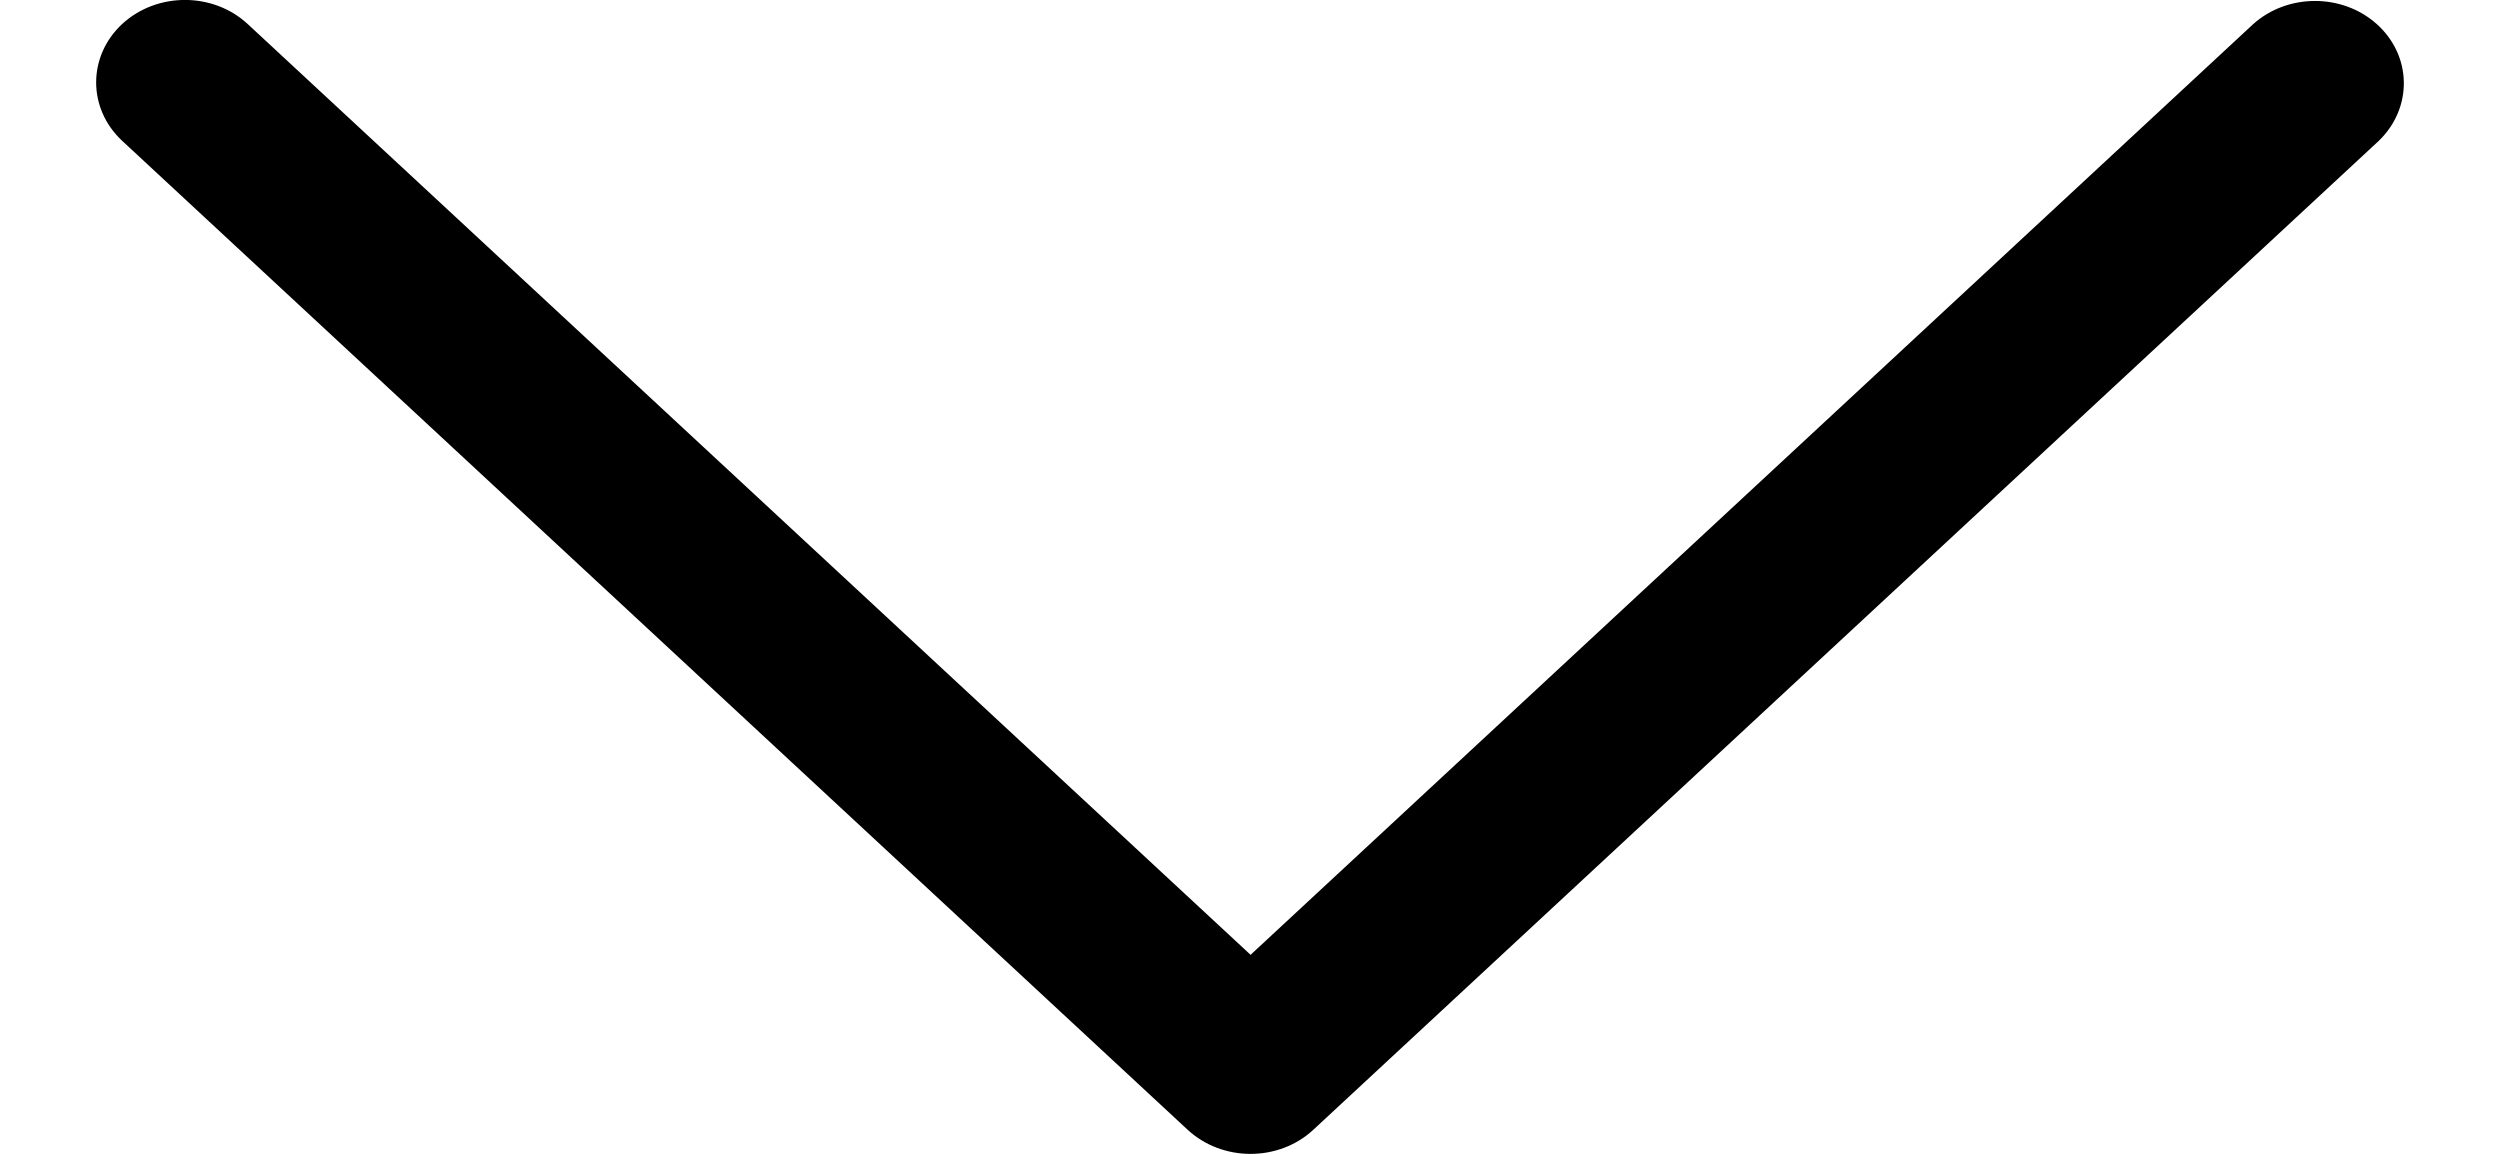 <svg width="13" height="6" viewBox="0 0 13 6" fill="none" xmlns="http://www.w3.org/2000/svg">
<path d="M6.829 5.875L12.37 0.732C12.547 0.561 12.543 0.29 12.359 0.125C12.18 -0.035 11.896 -0.035 11.717 0.125L6.503 4.965L1.288 0.125C1.108 -0.042 0.816 -0.042 0.635 0.125C0.455 0.293 0.455 0.564 0.635 0.732L6.176 5.875C6.357 6.042 6.649 6.042 6.829 5.875Z" fill="black"/>
</svg>
